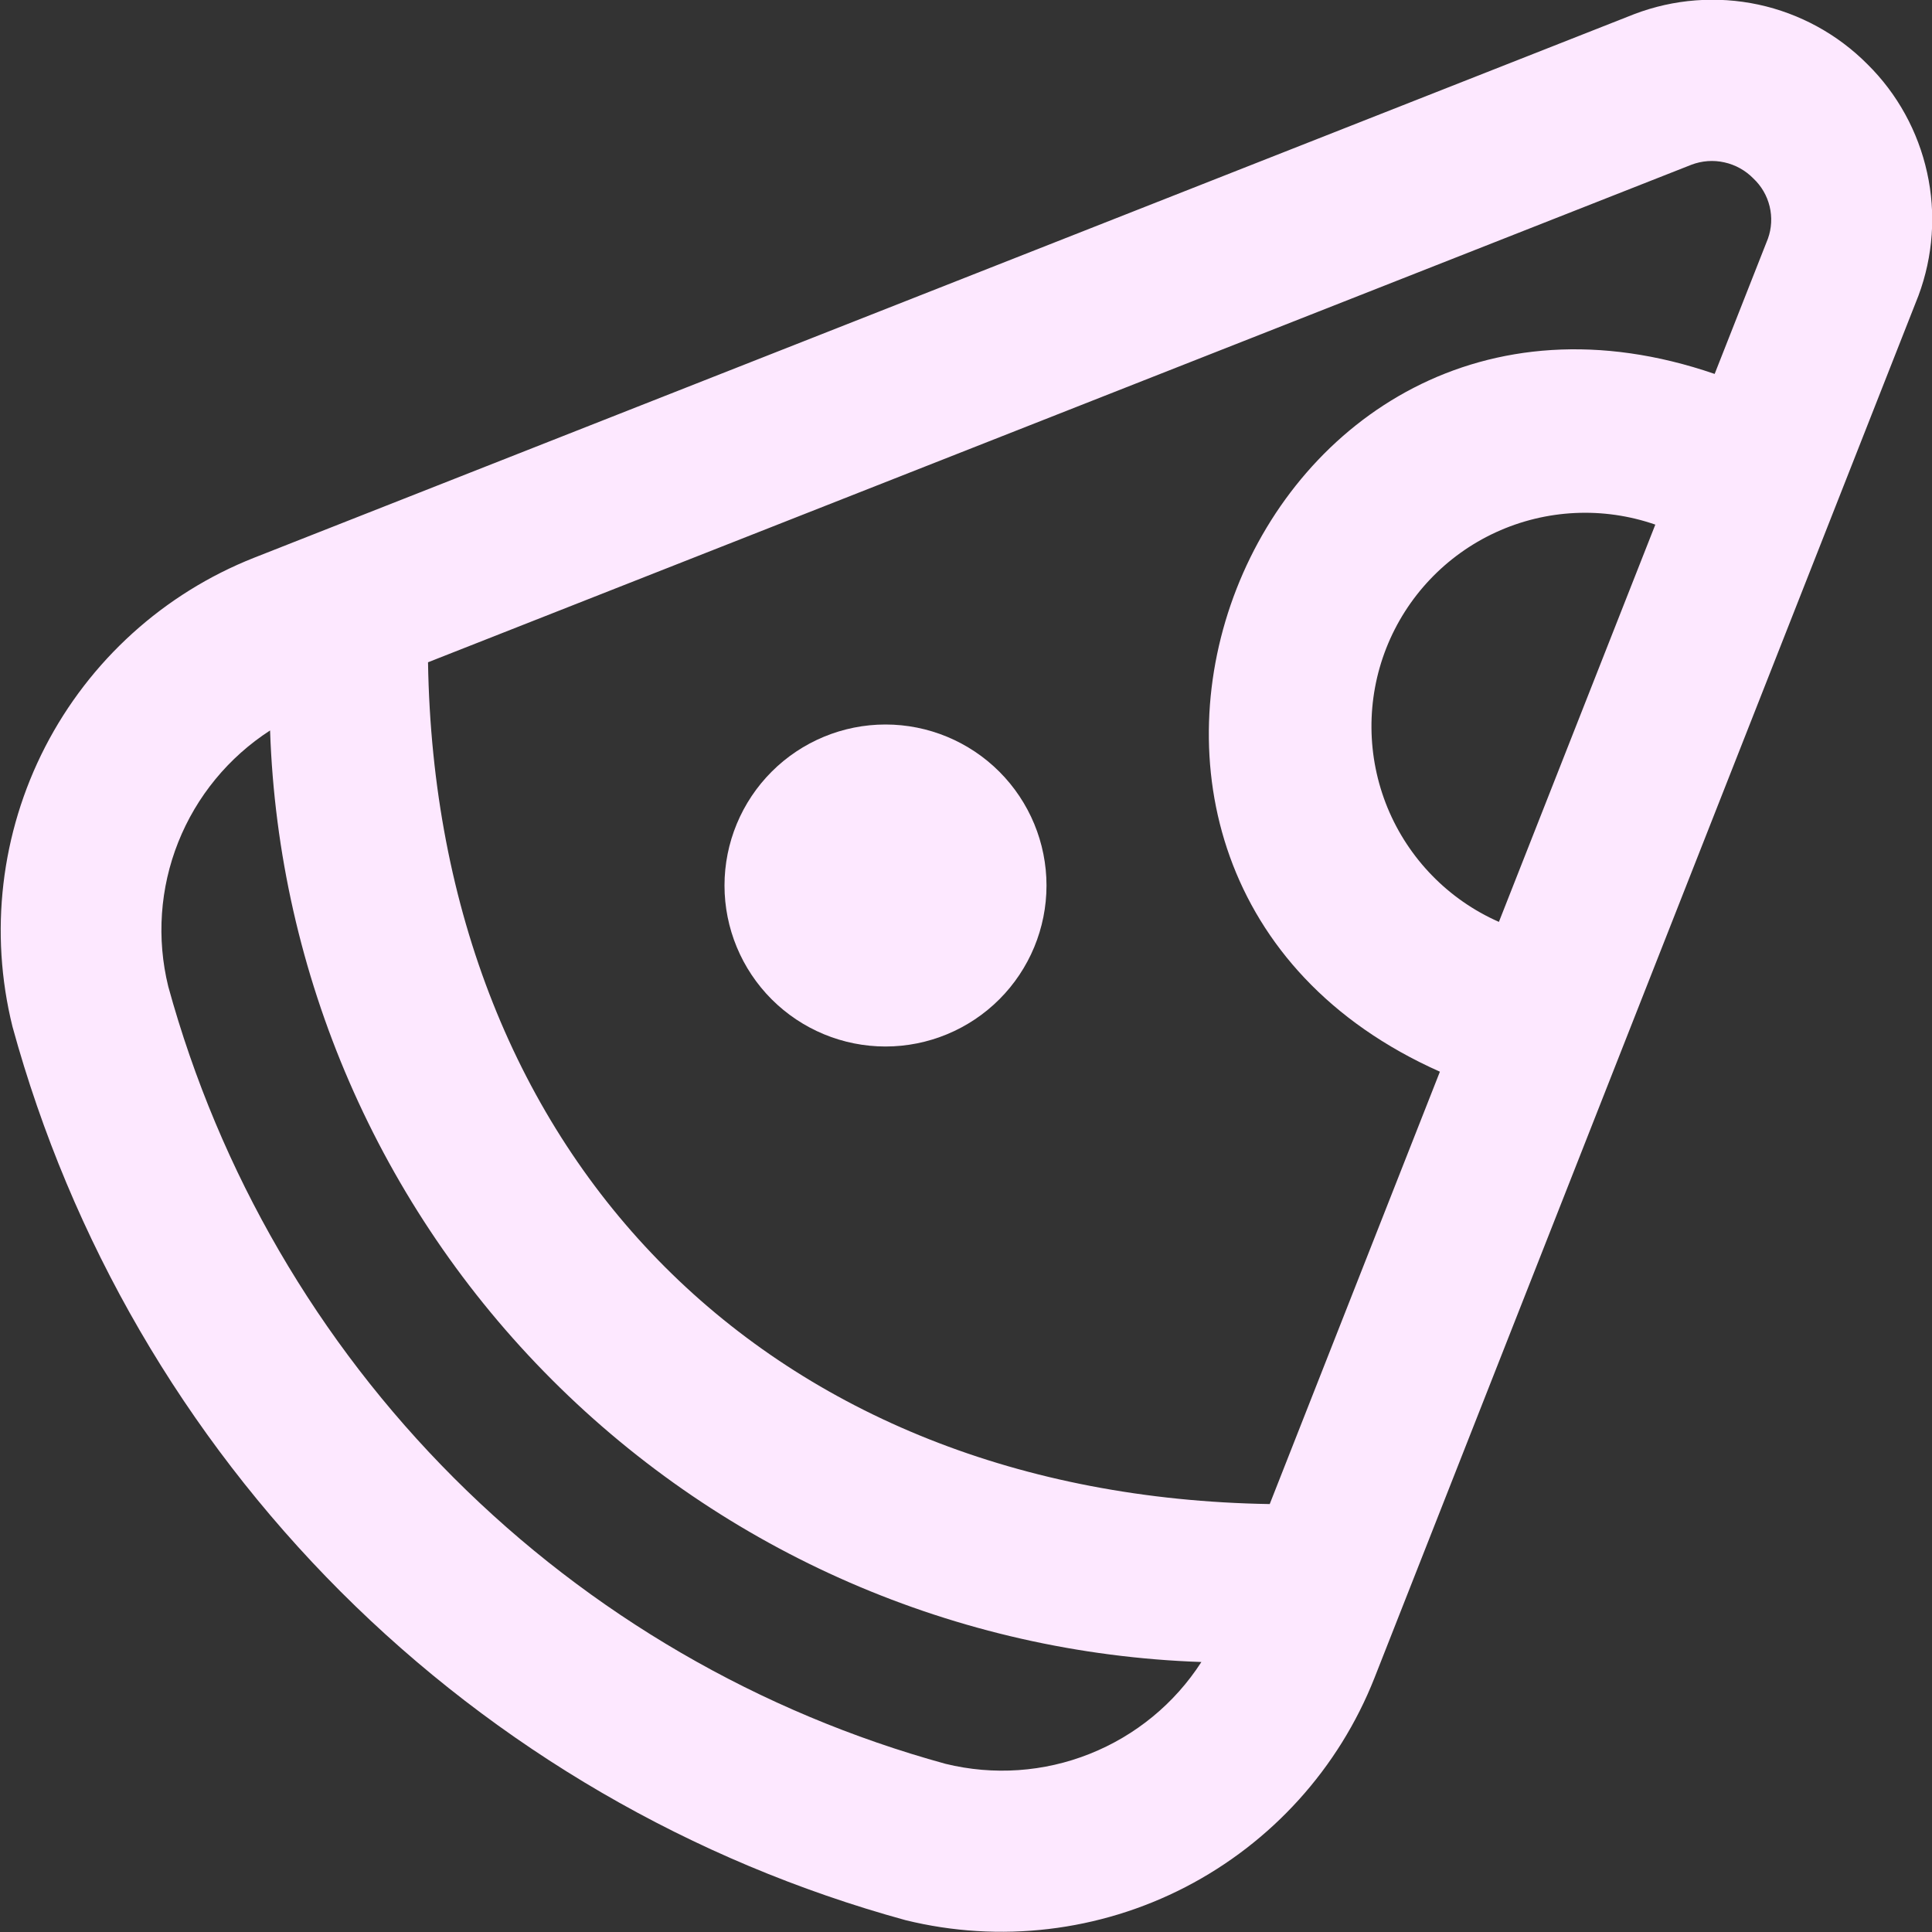 <svg width="24" height="24" viewBox="0 0 24 24" fill="none" xmlns="http://www.w3.org/2000/svg">
<rect x="0" y="0" width="24" height="24" fill="#333333" stroke="none"/>
<g clip-path="url(#clip0_395_5582)">
<path d="M23.2 0.8C22.829 0.426 22.358 0.168 21.843 0.057C21.328 -0.053 20.792 -0.012 20.3 0.176L3.155 6.929C2.035 7.372 1.113 8.207 0.561 9.278C0.01 10.349 -0.135 11.584 0.155 12.753C0.882 15.407 2.287 17.826 4.232 19.772C6.178 21.718 8.596 23.125 11.249 23.853V23.853C12.42 24.141 13.655 23.995 14.726 23.442C15.797 22.888 16.631 21.966 17.074 20.844L23.832 3.672C24.014 3.183 24.052 2.652 23.939 2.143C23.827 1.634 23.571 1.167 23.2 0.8V0.8ZM11.746 21.911C9.437 21.277 7.333 20.054 5.64 18.361C3.947 16.668 2.724 14.563 2.09 12.254C1.944 11.658 1.987 11.032 2.214 10.462C2.441 9.892 2.84 9.407 3.355 9.074C3.458 12.11 4.71 14.993 6.858 17.141C9.005 19.289 11.888 20.542 14.924 20.646C14.592 21.162 14.107 21.56 13.537 21.787C12.968 22.014 12.342 22.057 11.746 21.911ZM15.773 18.684C9.582 18.584 5.418 14.419 5.317 8.227L21.01 2.047C21.141 1.997 21.284 1.986 21.421 2.017C21.558 2.047 21.683 2.117 21.781 2.217C21.881 2.311 21.951 2.431 21.983 2.564C22.015 2.696 22.008 2.836 21.962 2.964L21.3 4.645C15.542 2.665 12.358 10.854 17.887 13.313L15.773 18.684ZM18.62 11.452C17.993 11.176 17.497 10.667 17.236 10.033C16.976 9.399 16.97 8.689 17.221 8.051C17.472 7.414 17.96 6.898 18.583 6.612C19.206 6.326 19.916 6.292 20.563 6.517L18.62 11.452Z" fill="#FDE8FF"/>
<path d="M11 9C10.47 9 9.961 9.211 9.586 9.586C9.211 9.961 9 10.47 9 11C9 11.53 9.211 12.039 9.586 12.414C9.961 12.789 10.47 13 11 13C11.53 13 12.039 12.789 12.414 12.414C12.789 12.039 13 11.53 13 11C13 10.47 12.789 9.961 12.414 9.586C12.039 9.211 11.53 9 11 9Z" fill="#FDE8FF"/>
</g>
<defs>
<clipPath id="clip0_395_5582">
<rect width="24" height="24" fill="white"/>
</clipPath>
</defs>
</svg>
